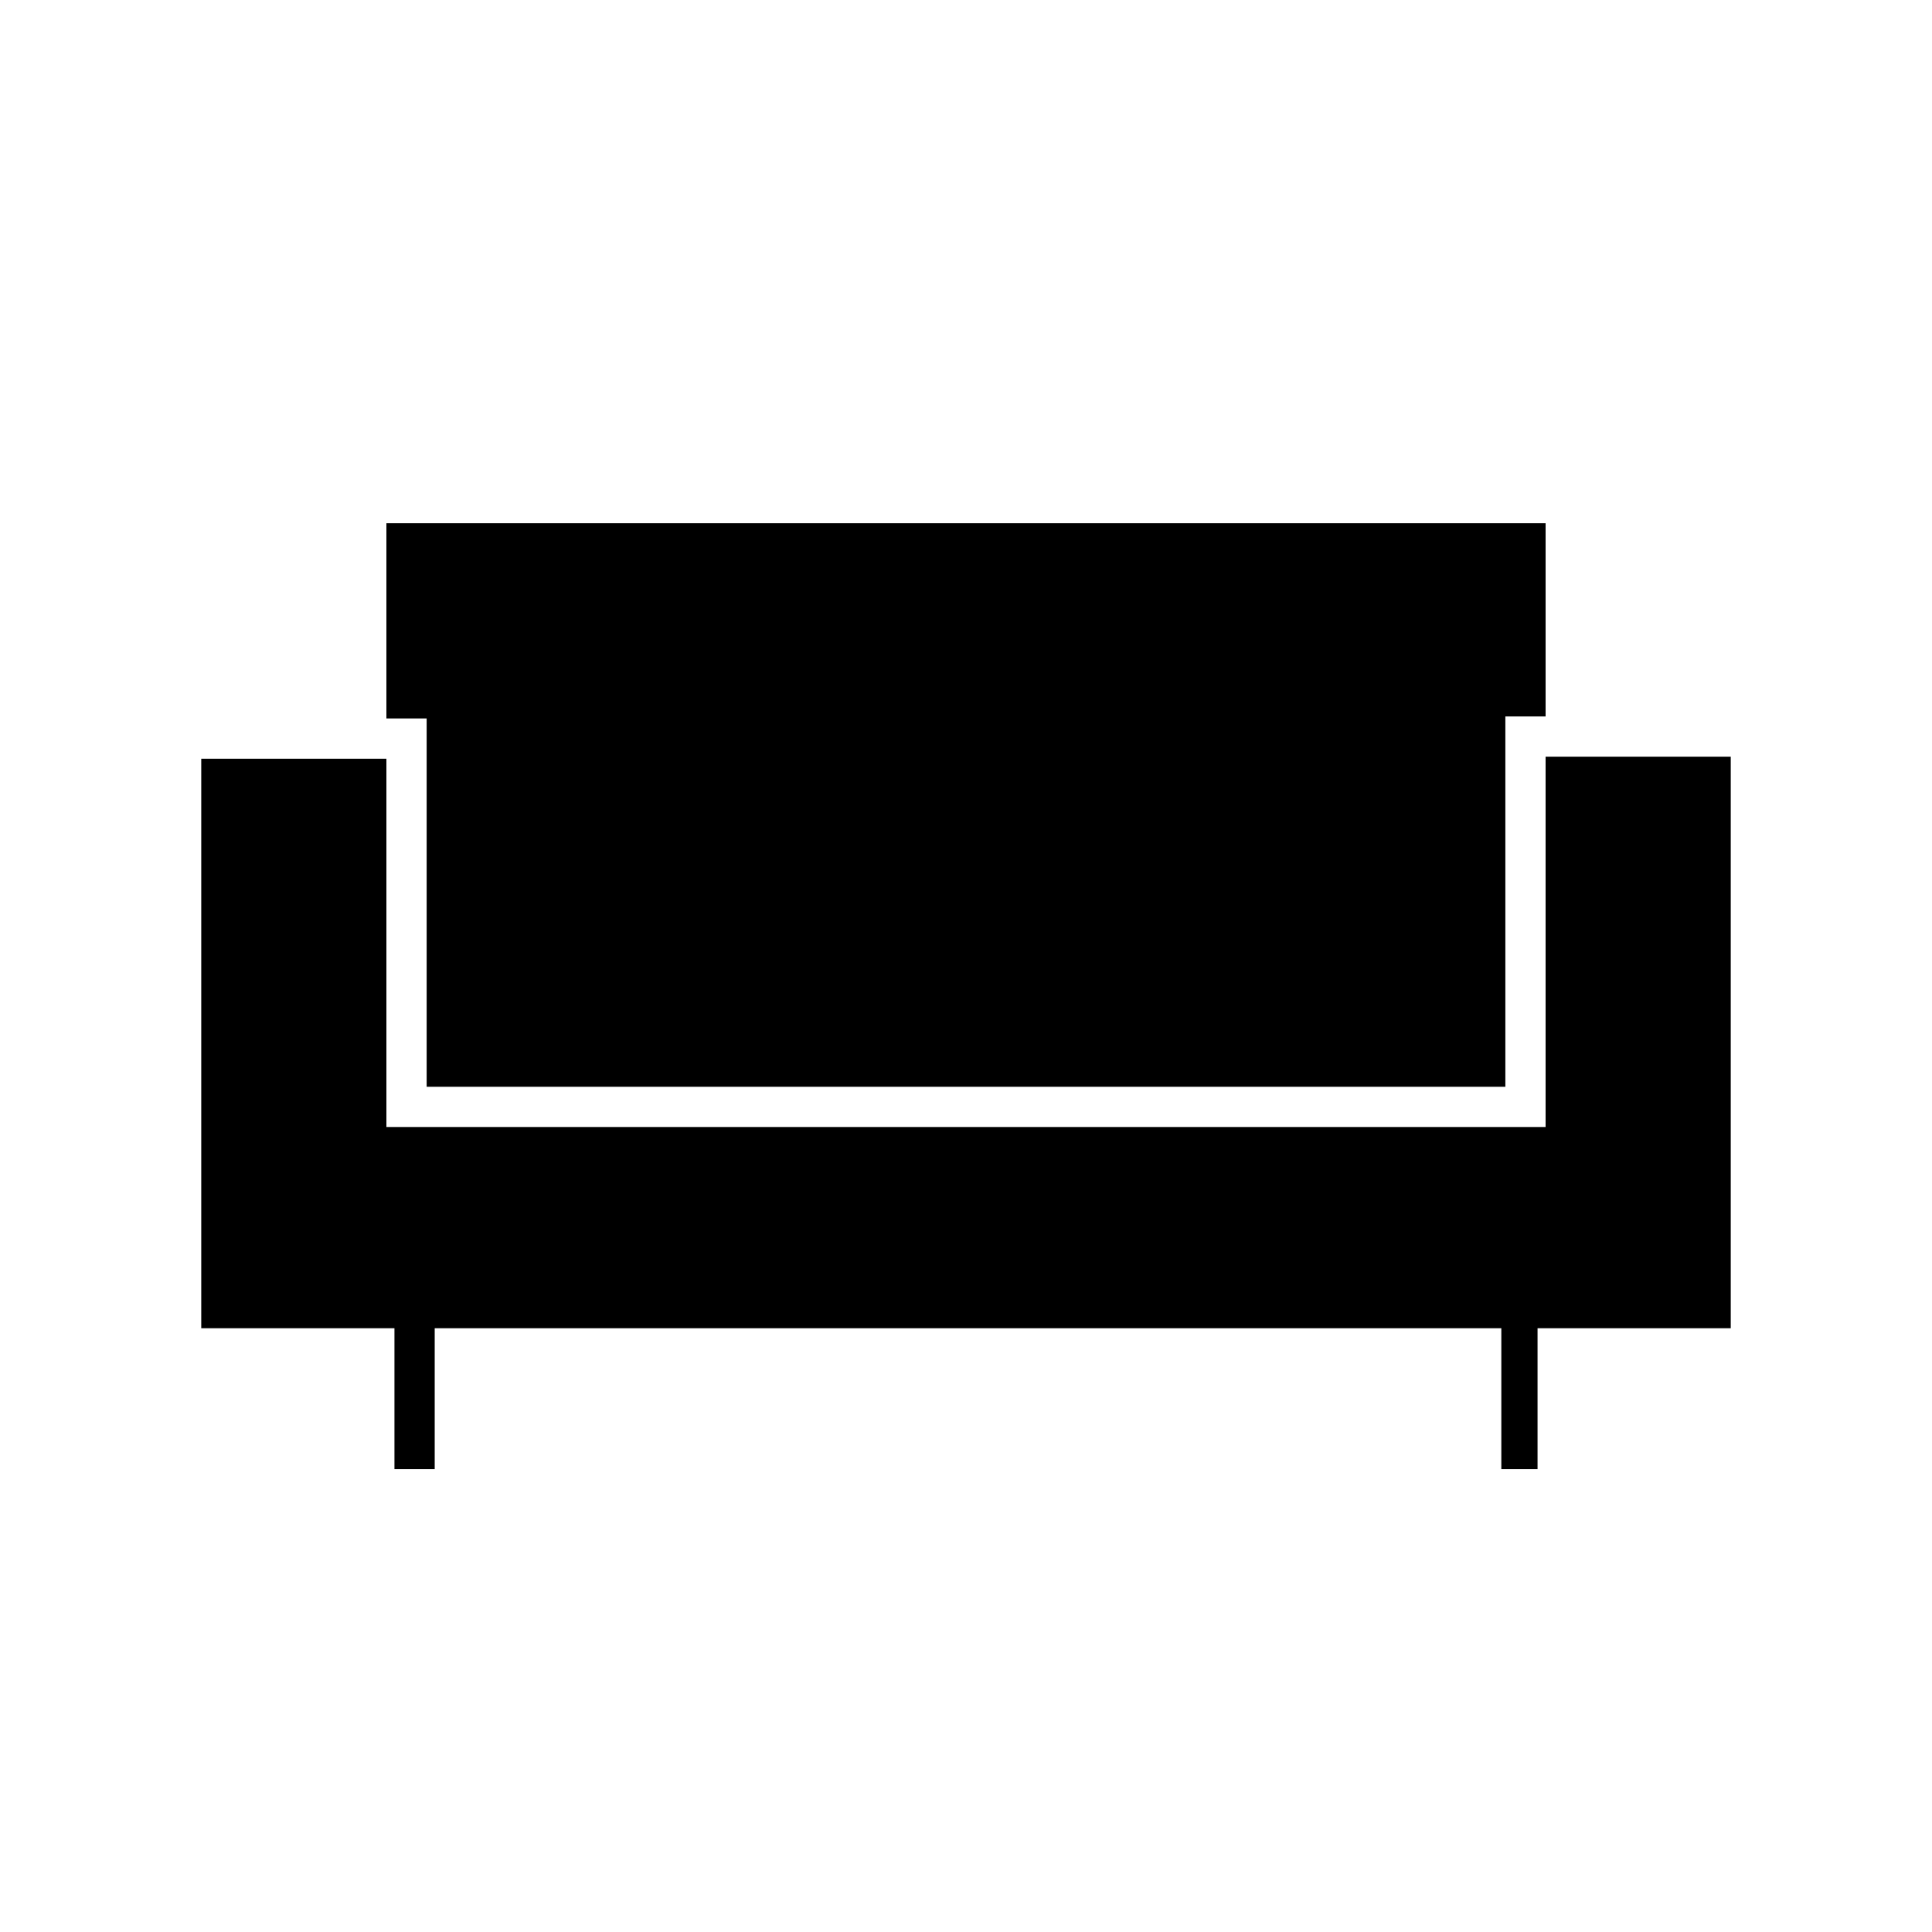 <svg xmlns="http://www.w3.org/2000/svg" height="20" viewBox="0 -960 960 960" width="20"><path d="M196-230v-70h-96v-283h92v183h576v-184h92v284h-96v70h-18v-70H216v70h-20Zm16-190v-183h-20v-97h576v96h-20v184H212Z"/></svg>